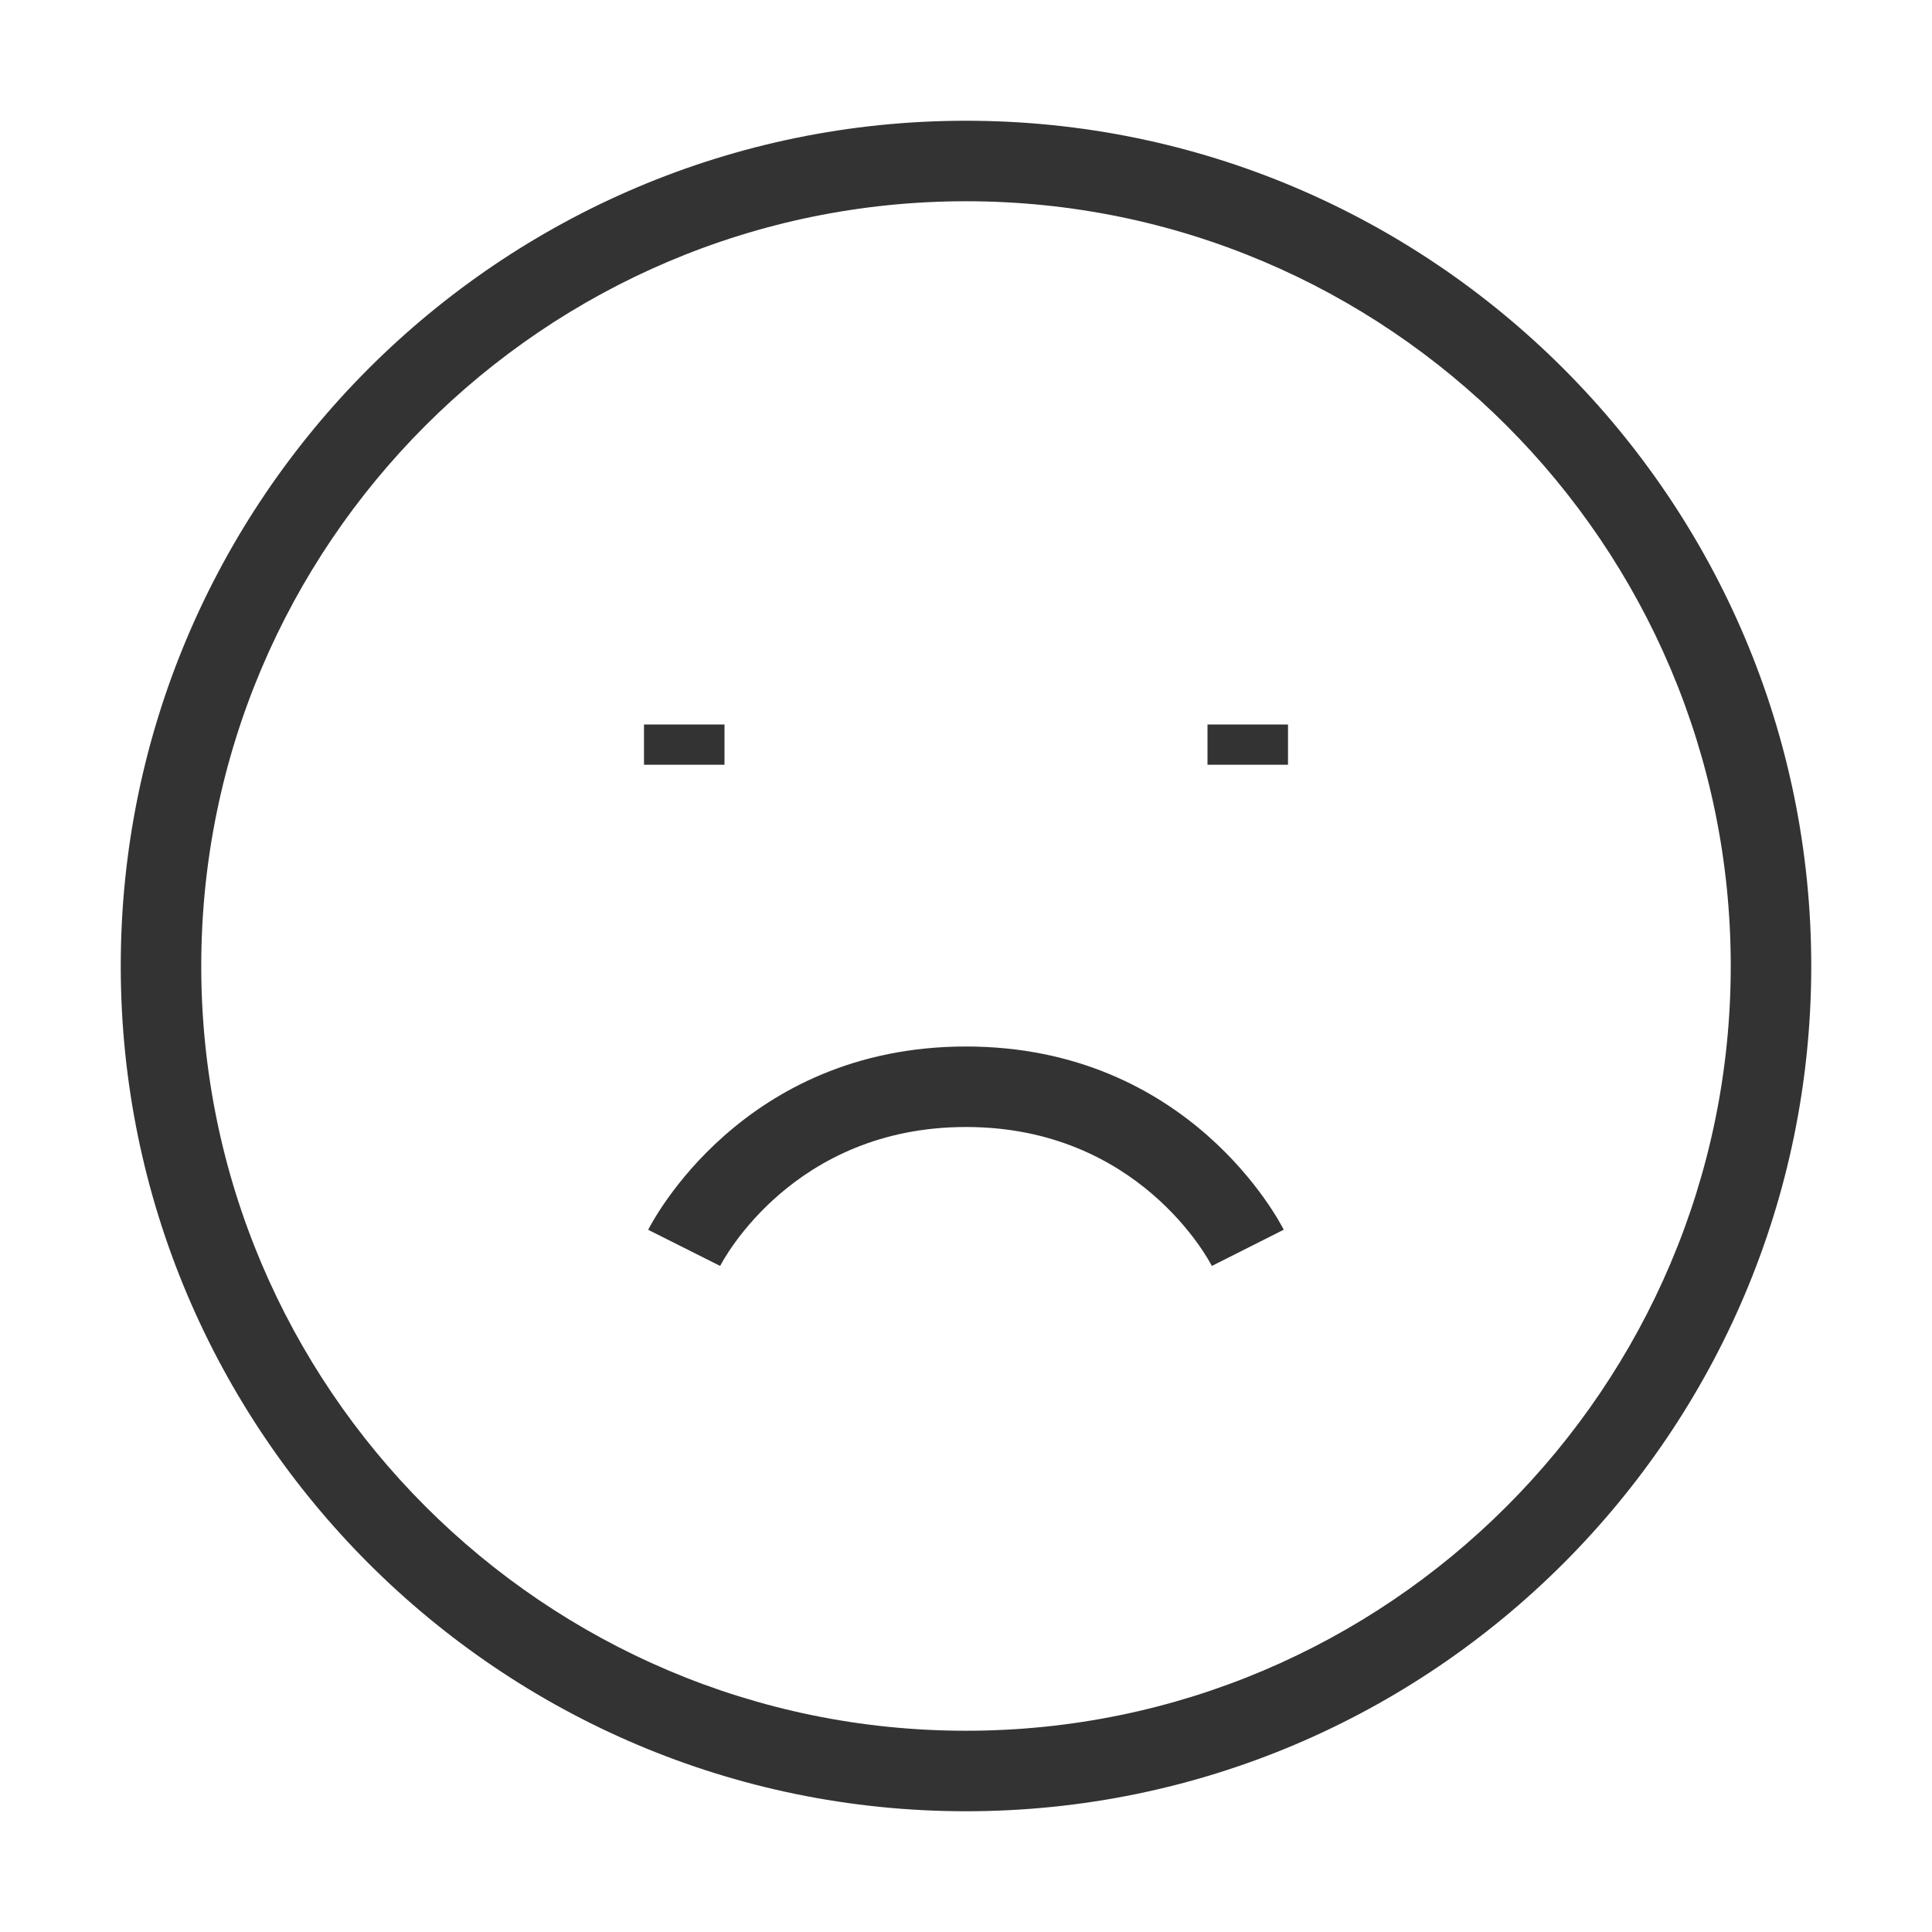 <?xml version="1.0" encoding="iso-8859-1"?>
<svg version="1.1" id="&#x56FE;&#x5C42;_1" xmlns="http://www.w3.org/2000/svg" xmlns:xlink="http://www.w3.org/1999/xlink" x="0px"
	 y="0px" viewBox="0 0 24 24" style="enable-background:new 0 0 24 24;" xml:space="preserve">
<path style="fill:#333333;" d="M12,22.5C6.21,22.5,1.5,17.79,1.5,12C1.5,6.21,6.21,1.5,12,1.5c5.79,0,10.5,4.71,10.5,10.5
	C22.5,17.79,17.79,22.5,12,22.5z M12,2.5c-5.238,0-9.5,4.262-9.5,9.5s4.262,9.5,9.5,9.5s9.5-4.262,9.5-9.5S17.238,2.5,12,2.5z"/>
<rect x="15" y="9" style="fill:#333333;" width="1" height="0.5"/>
<rect x="8" y="9" style="fill:#333333;" width="1" height="0.5"/>
<path style="fill:#333333;" d="M15.054,15.726C15.018,15.655,14.145,14,12,14c-2.145,0-3.018,1.655-3.054,1.726l-0.894-0.449
	C8.099,15.184,9.223,13,12,13c2.777,0,3.9,2.184,3.947,2.276L15.054,15.726z"/>
</svg>






